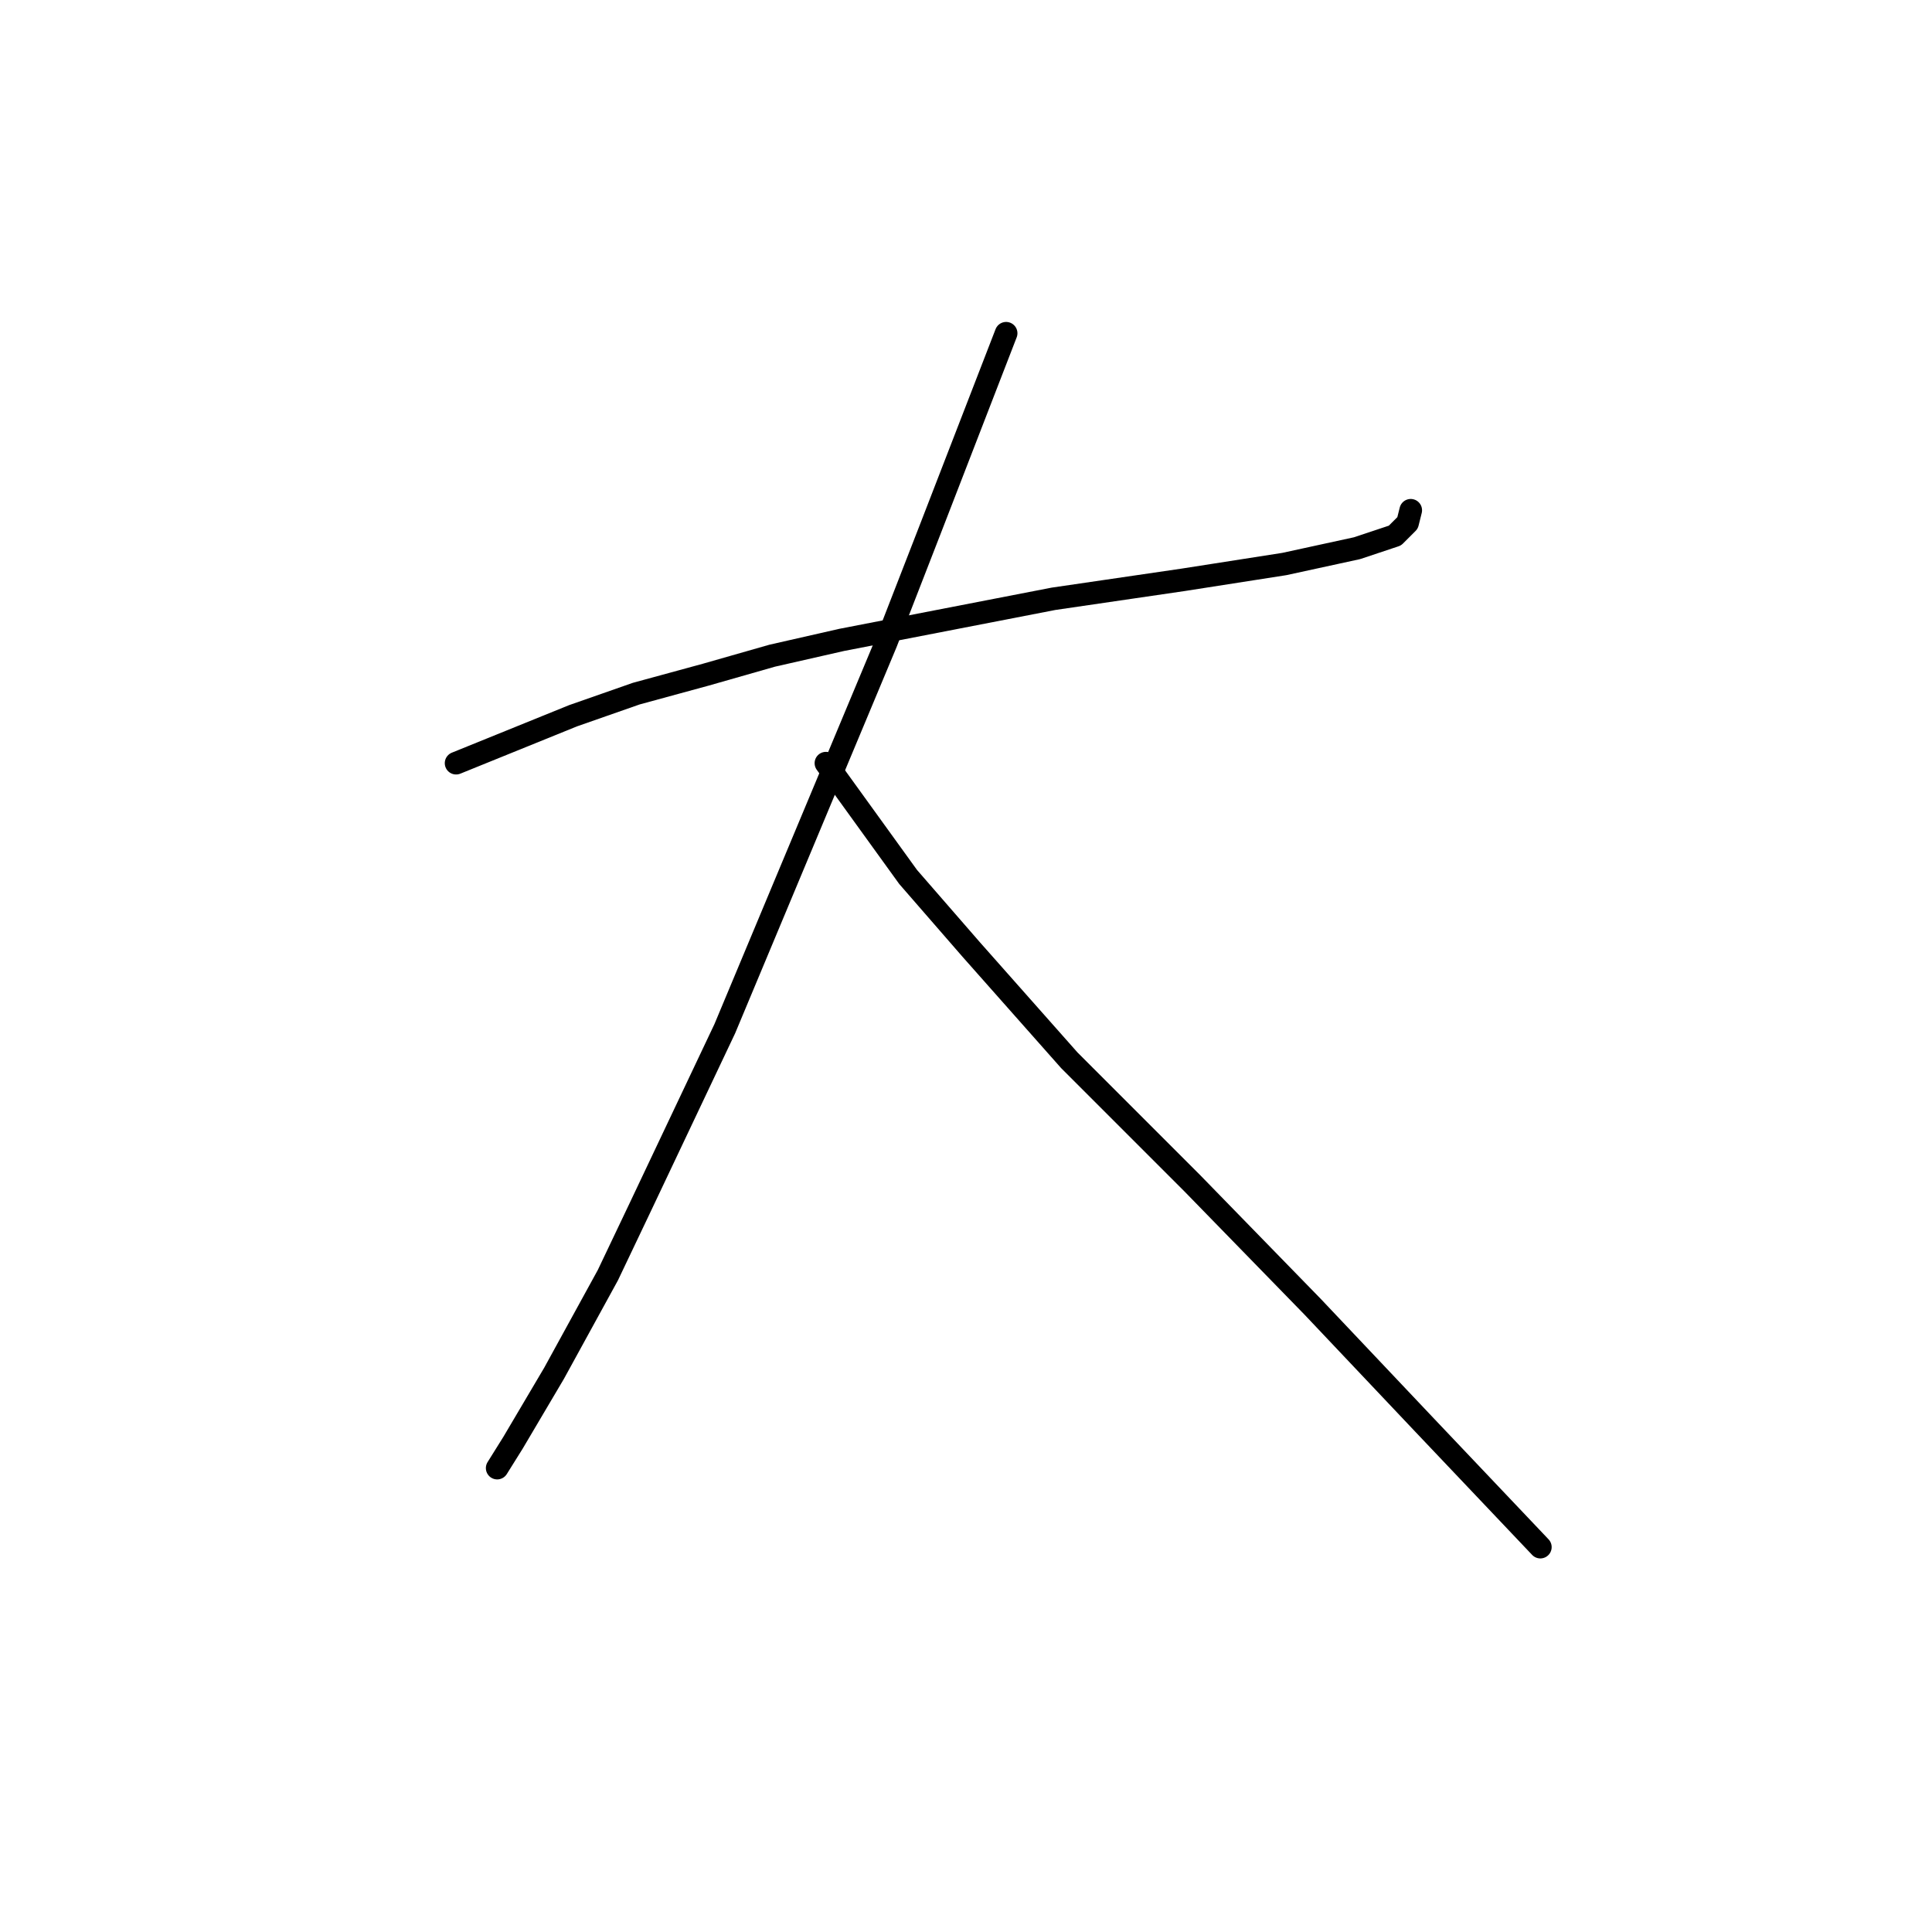<?xml version="1.0" standalone="no"?>
    <svg width="256" height="256" xmlns="http://www.w3.org/2000/svg" version="1.1">
    <polyline stroke="black" stroke-width="3" stroke-linecap="round" fill="transparent" stroke-linejoin="round" points="60.435 101.124 75.933 94.841 84.31 91.909 93.525 89.396 102.32 86.883 111.535 84.788 139.599 79.343 156.772 76.83 170.175 74.736 179.809 72.641 184.835 70.966 186.511 69.291 186.929 67.615 186.929 67.615 " />
        <polyline stroke="black" stroke-width="3" stroke-linecap="round" fill="transparent" stroke-linejoin="round" points="133.316 44.159 123.263 70.128 117.399 85.207 96.038 136.308 84.729 160.182 80.54 168.978 73.419 181.963 67.974 191.178 65.88 194.529 65.88 194.529 " />
        <polyline stroke="black" stroke-width="3" stroke-linecap="round" fill="transparent" stroke-linejoin="round" points="109.441 101.124 120.331 116.202 128.708 125.836 141.693 140.496 158.028 156.832 173.945 173.167 188.605 188.665 204.103 205 204.103 205 " />
        </svg>